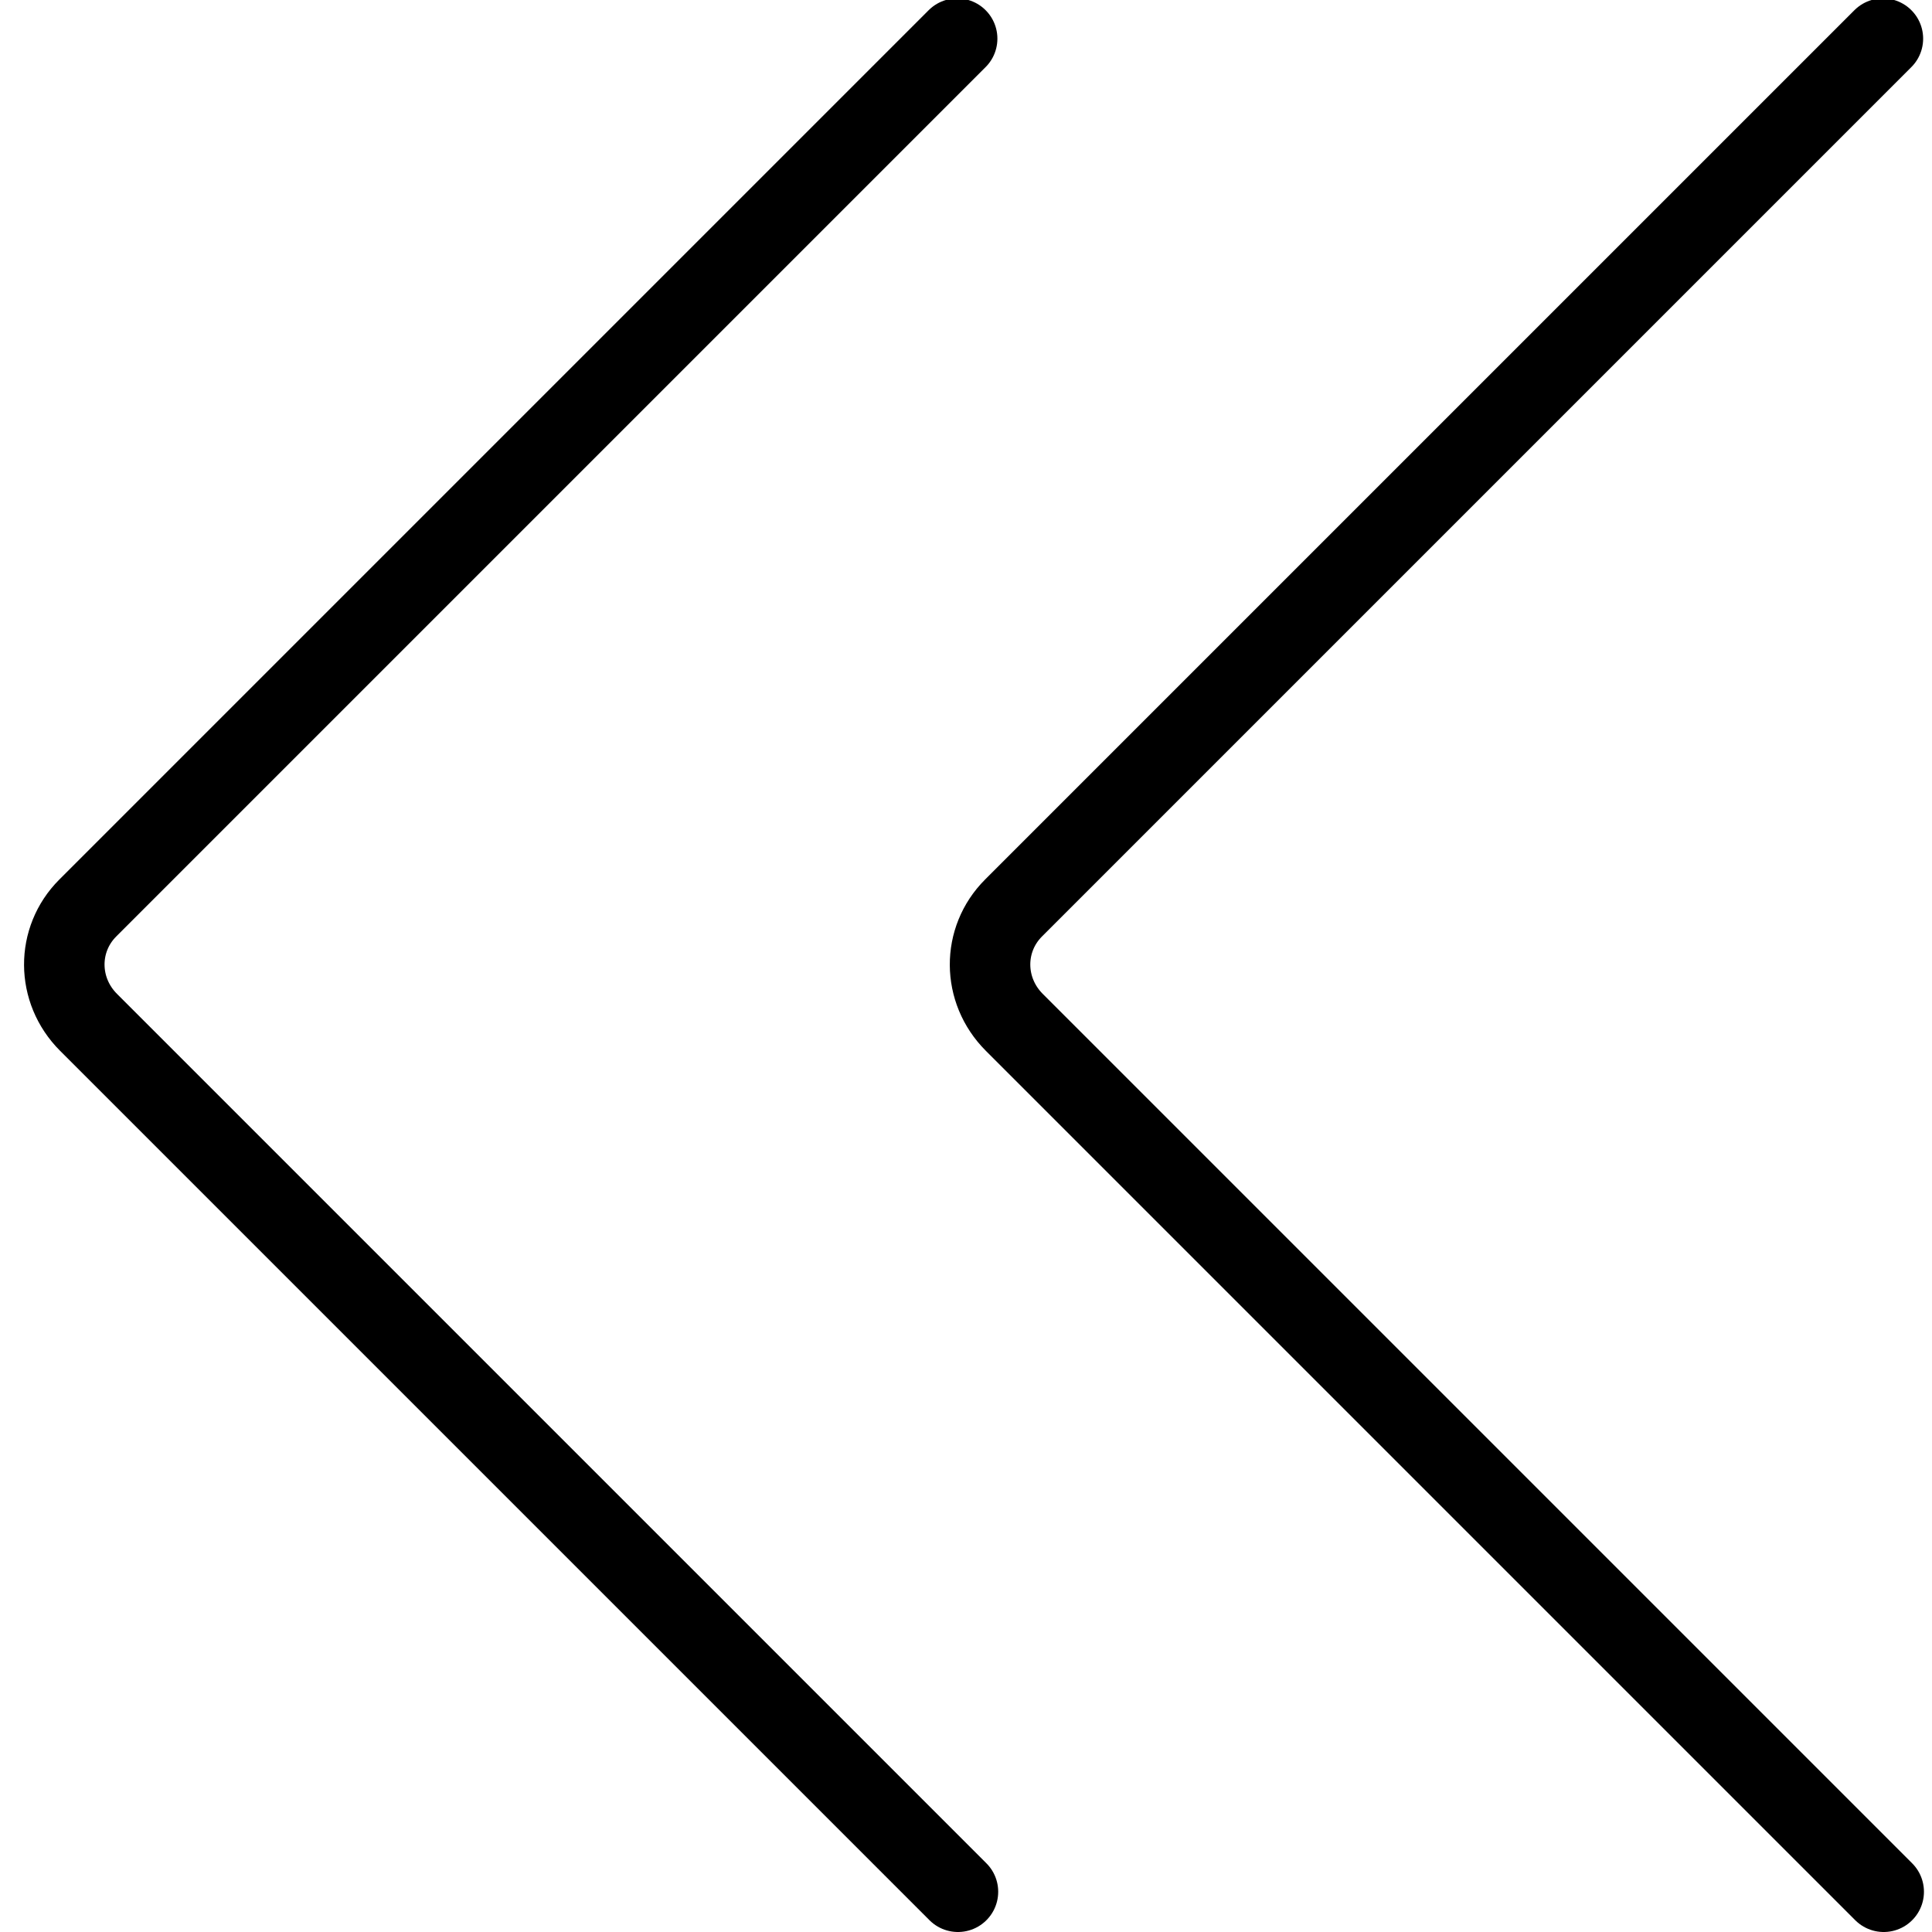 <svg viewBox="0 0 24 24" xmlns="http://www.w3.org/2000/svg"><g stroke-linecap="round" stroke="#000" fill="none" stroke-linejoin="round"><path d="M23.4 23.5L12.6 12.7l0 0c-.4-.4-.4-1.03-.01-1.42L23.39.48"/><path d="M11.9 23.5L1.1 12.7l0 0c-.4-.4-.4-1.03-.01-1.42L11.89.48"/></g></svg>